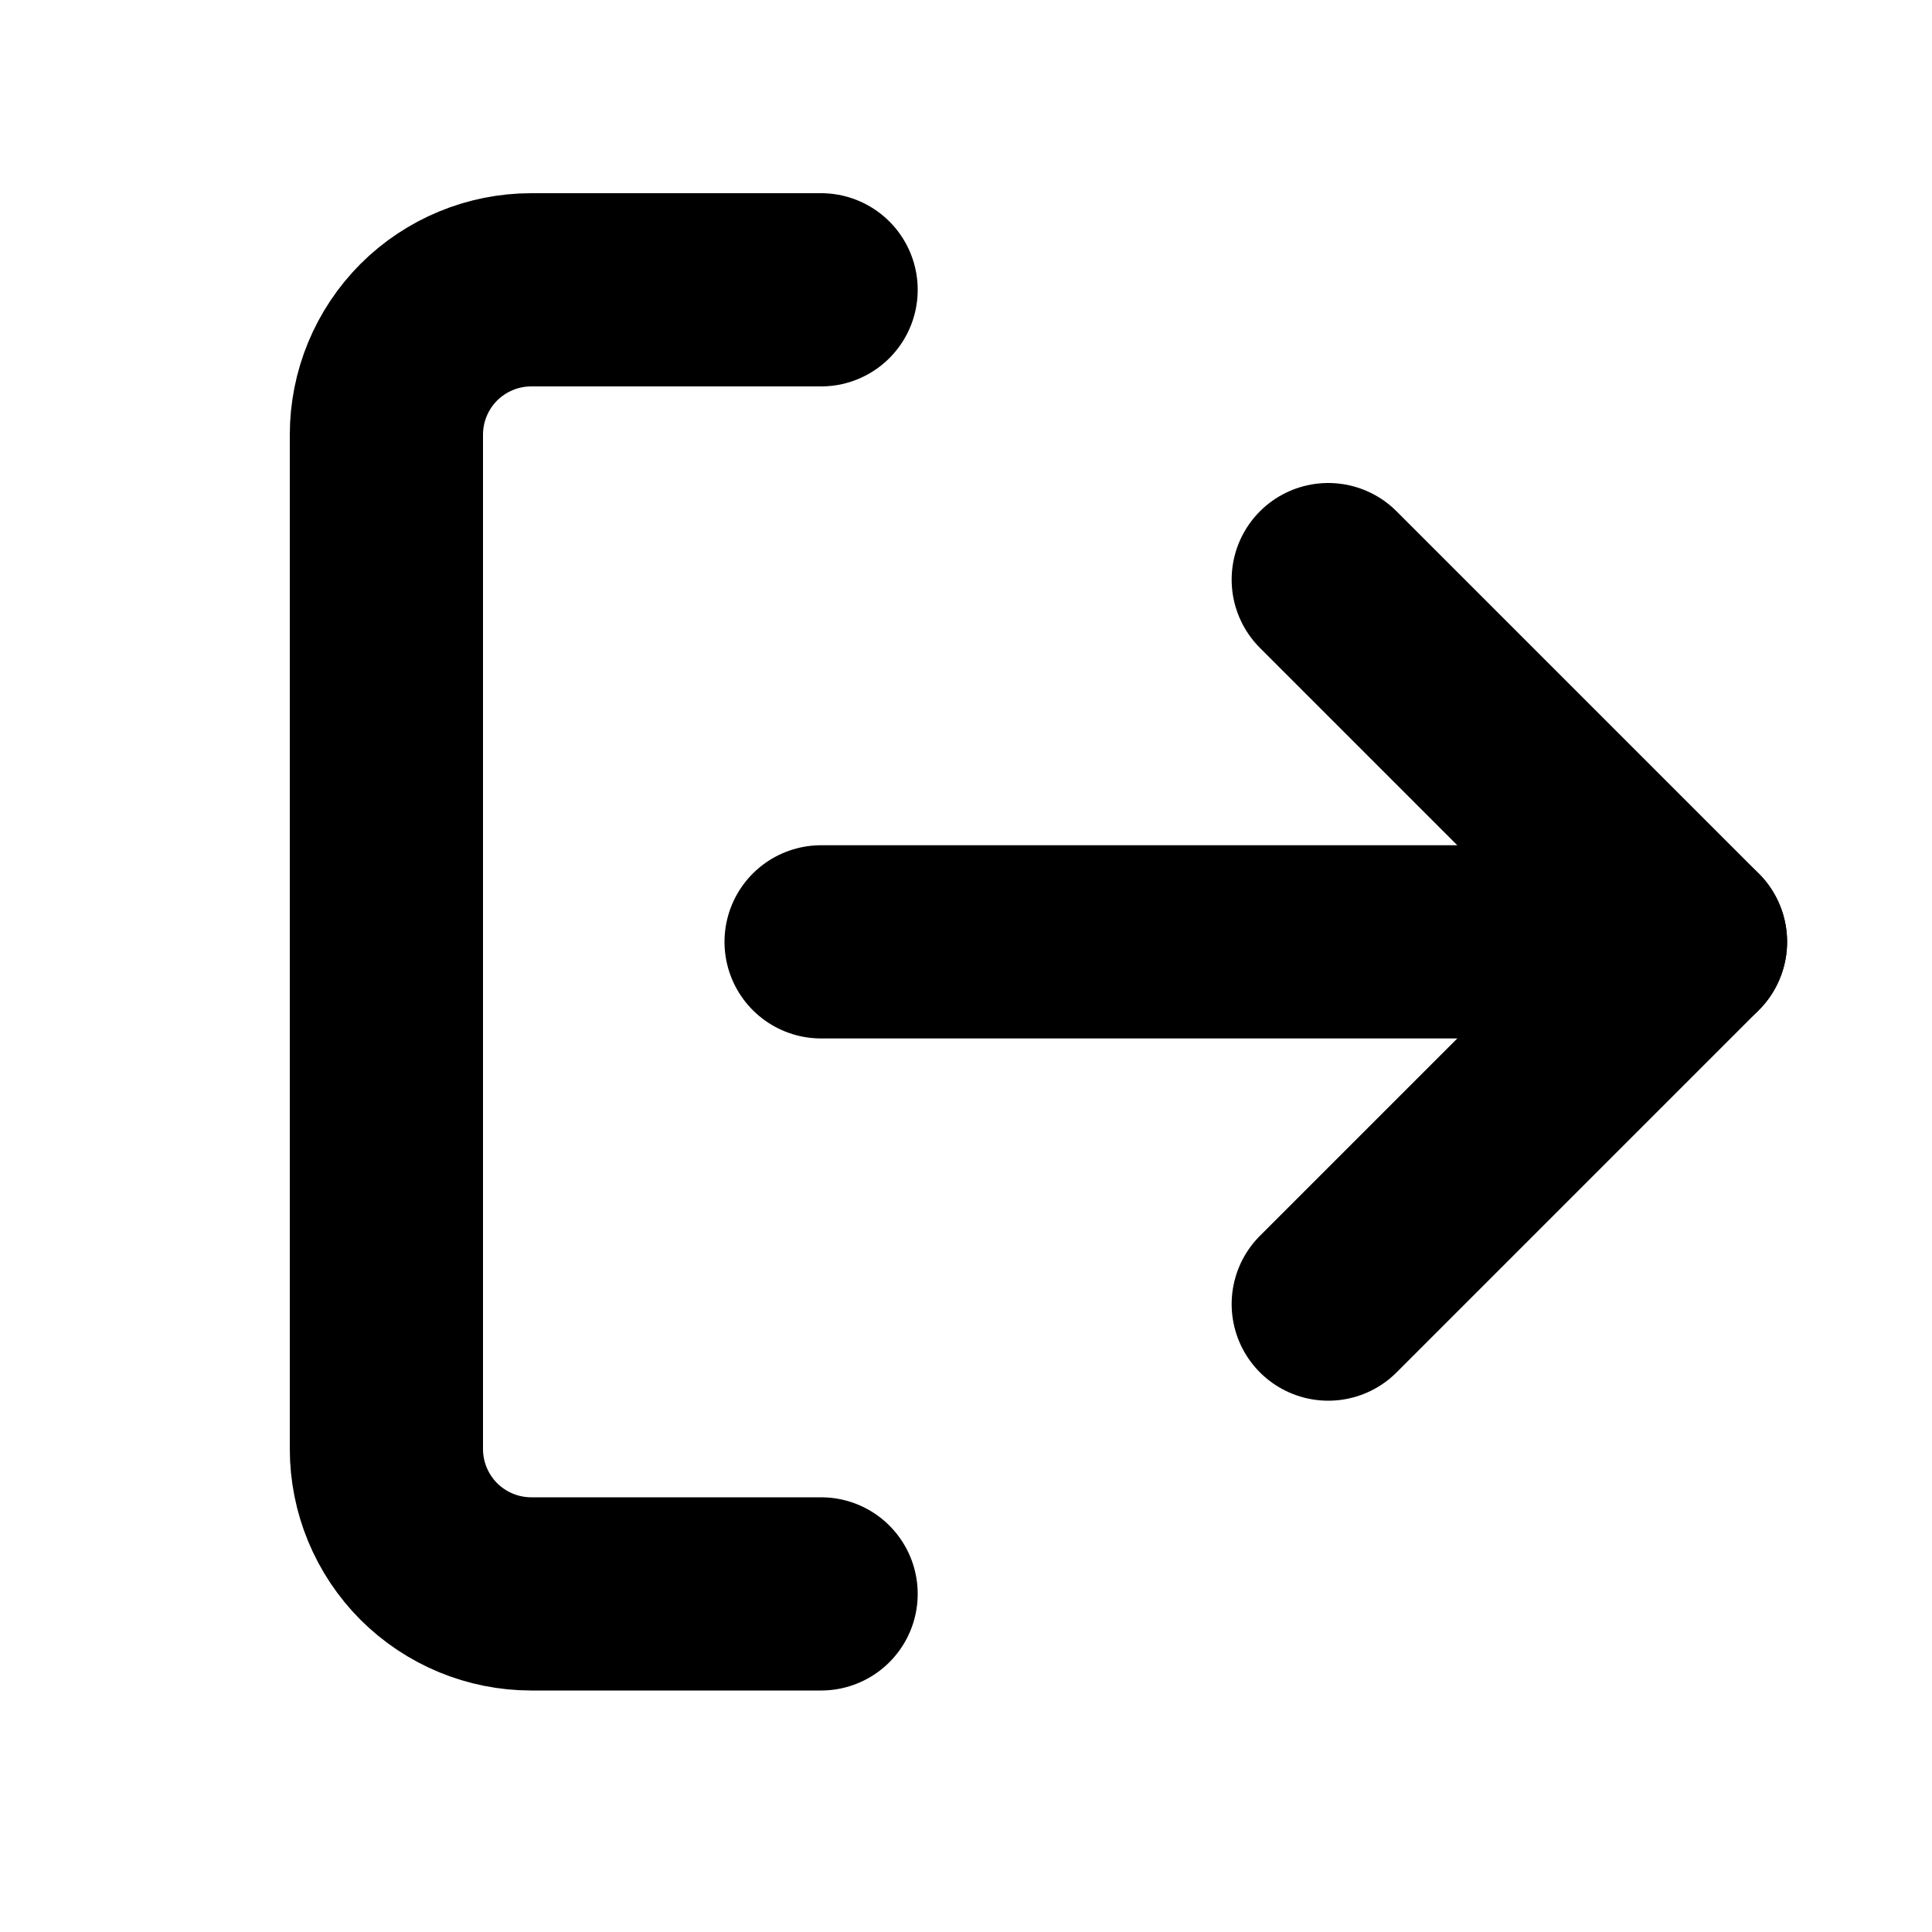 <svg width="20" height="20" viewBox="0 0 20 20" fill="none" xmlns="http://www.w3.org/2000/svg">
<path d="M8.5 16.5H5.5C5.102 16.5 4.721 16.342 4.439 16.061C4.158 15.779 4 15.398 4 15V4.5C4 4.102 4.158 3.721 4.439 3.439C4.721 3.158 5.102 3 5.5 3H8.5" stroke="currentColor" stroke-width="2" stroke-linecap="round" stroke-linejoin="round"/>
<path d="M13.75 13.5L17.5 9.75L13.75 6" stroke="currentColor" stroke-width="2" stroke-linecap="round" stroke-linejoin="round"/>
<path d="M17.5 9.75H8.5" stroke="currentColor" stroke-width="2" stroke-linecap="round" stroke-linejoin="round"/>
</svg>
